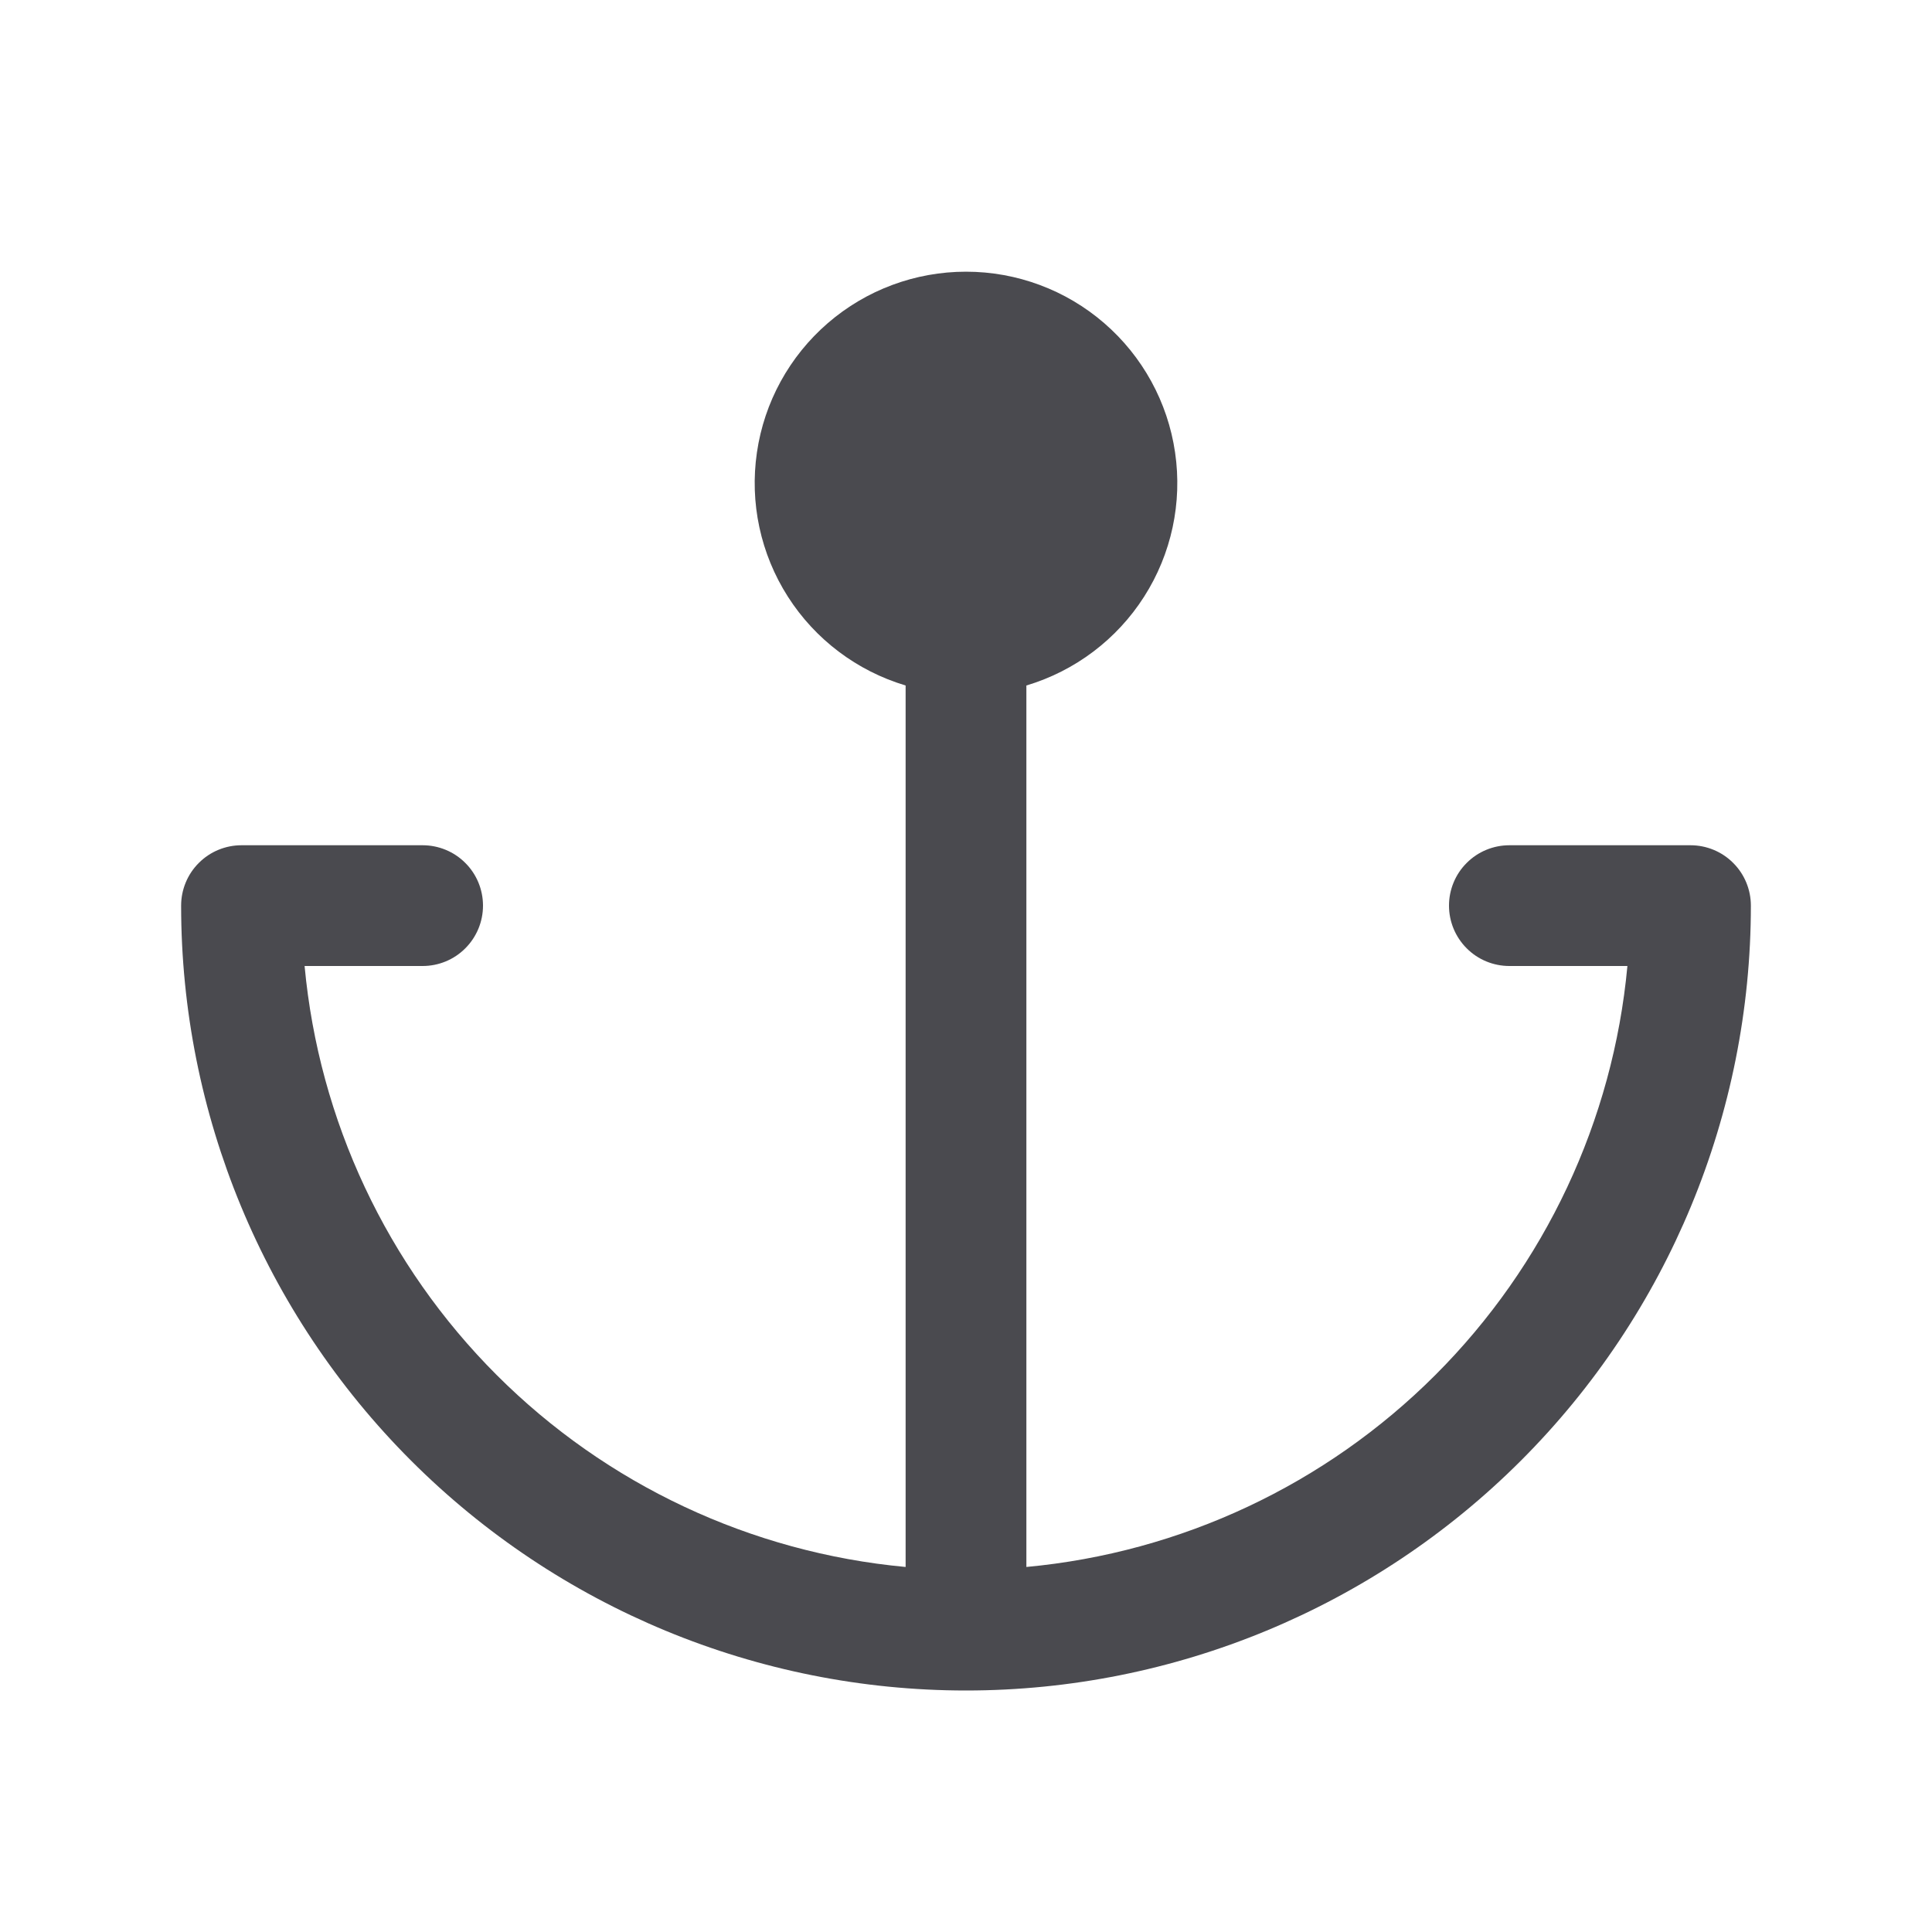 <svg width="32" height="32" viewBox="0 0 32 32" fill="none" xmlns="http://www.w3.org/2000/svg">
<path d="M29 15C29 18.448 27.63 21.754 25.192 24.192C22.754 26.63 19.448 28 16 28C12.552 28 9.246 26.63 6.808 24.192C4.37 21.754 3 18.448 3 15C3 14.735 3.105 14.48 3.293 14.293C3.48 14.105 3.735 14 4 14H7C7.265 14 7.52 14.105 7.707 14.293C7.895 14.48 8 14.735 8 15C8 15.265 7.895 15.519 7.707 15.707C7.52 15.895 7.265 16 7 16H5.045C5.283 18.56 6.408 20.956 8.226 22.774C10.044 24.592 12.44 25.716 15 25.954V11.354C14.194 11.113 13.502 10.591 13.05 9.883C12.597 9.174 12.415 8.326 12.537 7.494C12.658 6.662 13.075 5.902 13.711 5.352C14.347 4.802 15.159 4.5 16 4.5C16.841 4.5 17.653 4.802 18.289 5.352C18.925 5.902 19.342 6.662 19.463 7.494C19.585 8.326 19.403 9.174 18.95 9.883C18.498 10.591 17.806 11.113 17 11.354V25.954C19.56 25.716 21.956 24.592 23.774 22.774C25.592 20.956 26.718 18.56 26.955 16H25C24.735 16 24.48 15.895 24.293 15.707C24.105 15.519 24 15.265 24 15C24 14.735 24.105 14.48 24.293 14.293C24.48 14.105 24.735 14 25 14H28C28.265 14 28.52 14.105 28.707 14.293C28.895 14.48 29 14.735 29 15Z" fill="#4A4A4F"/>
</svg>
